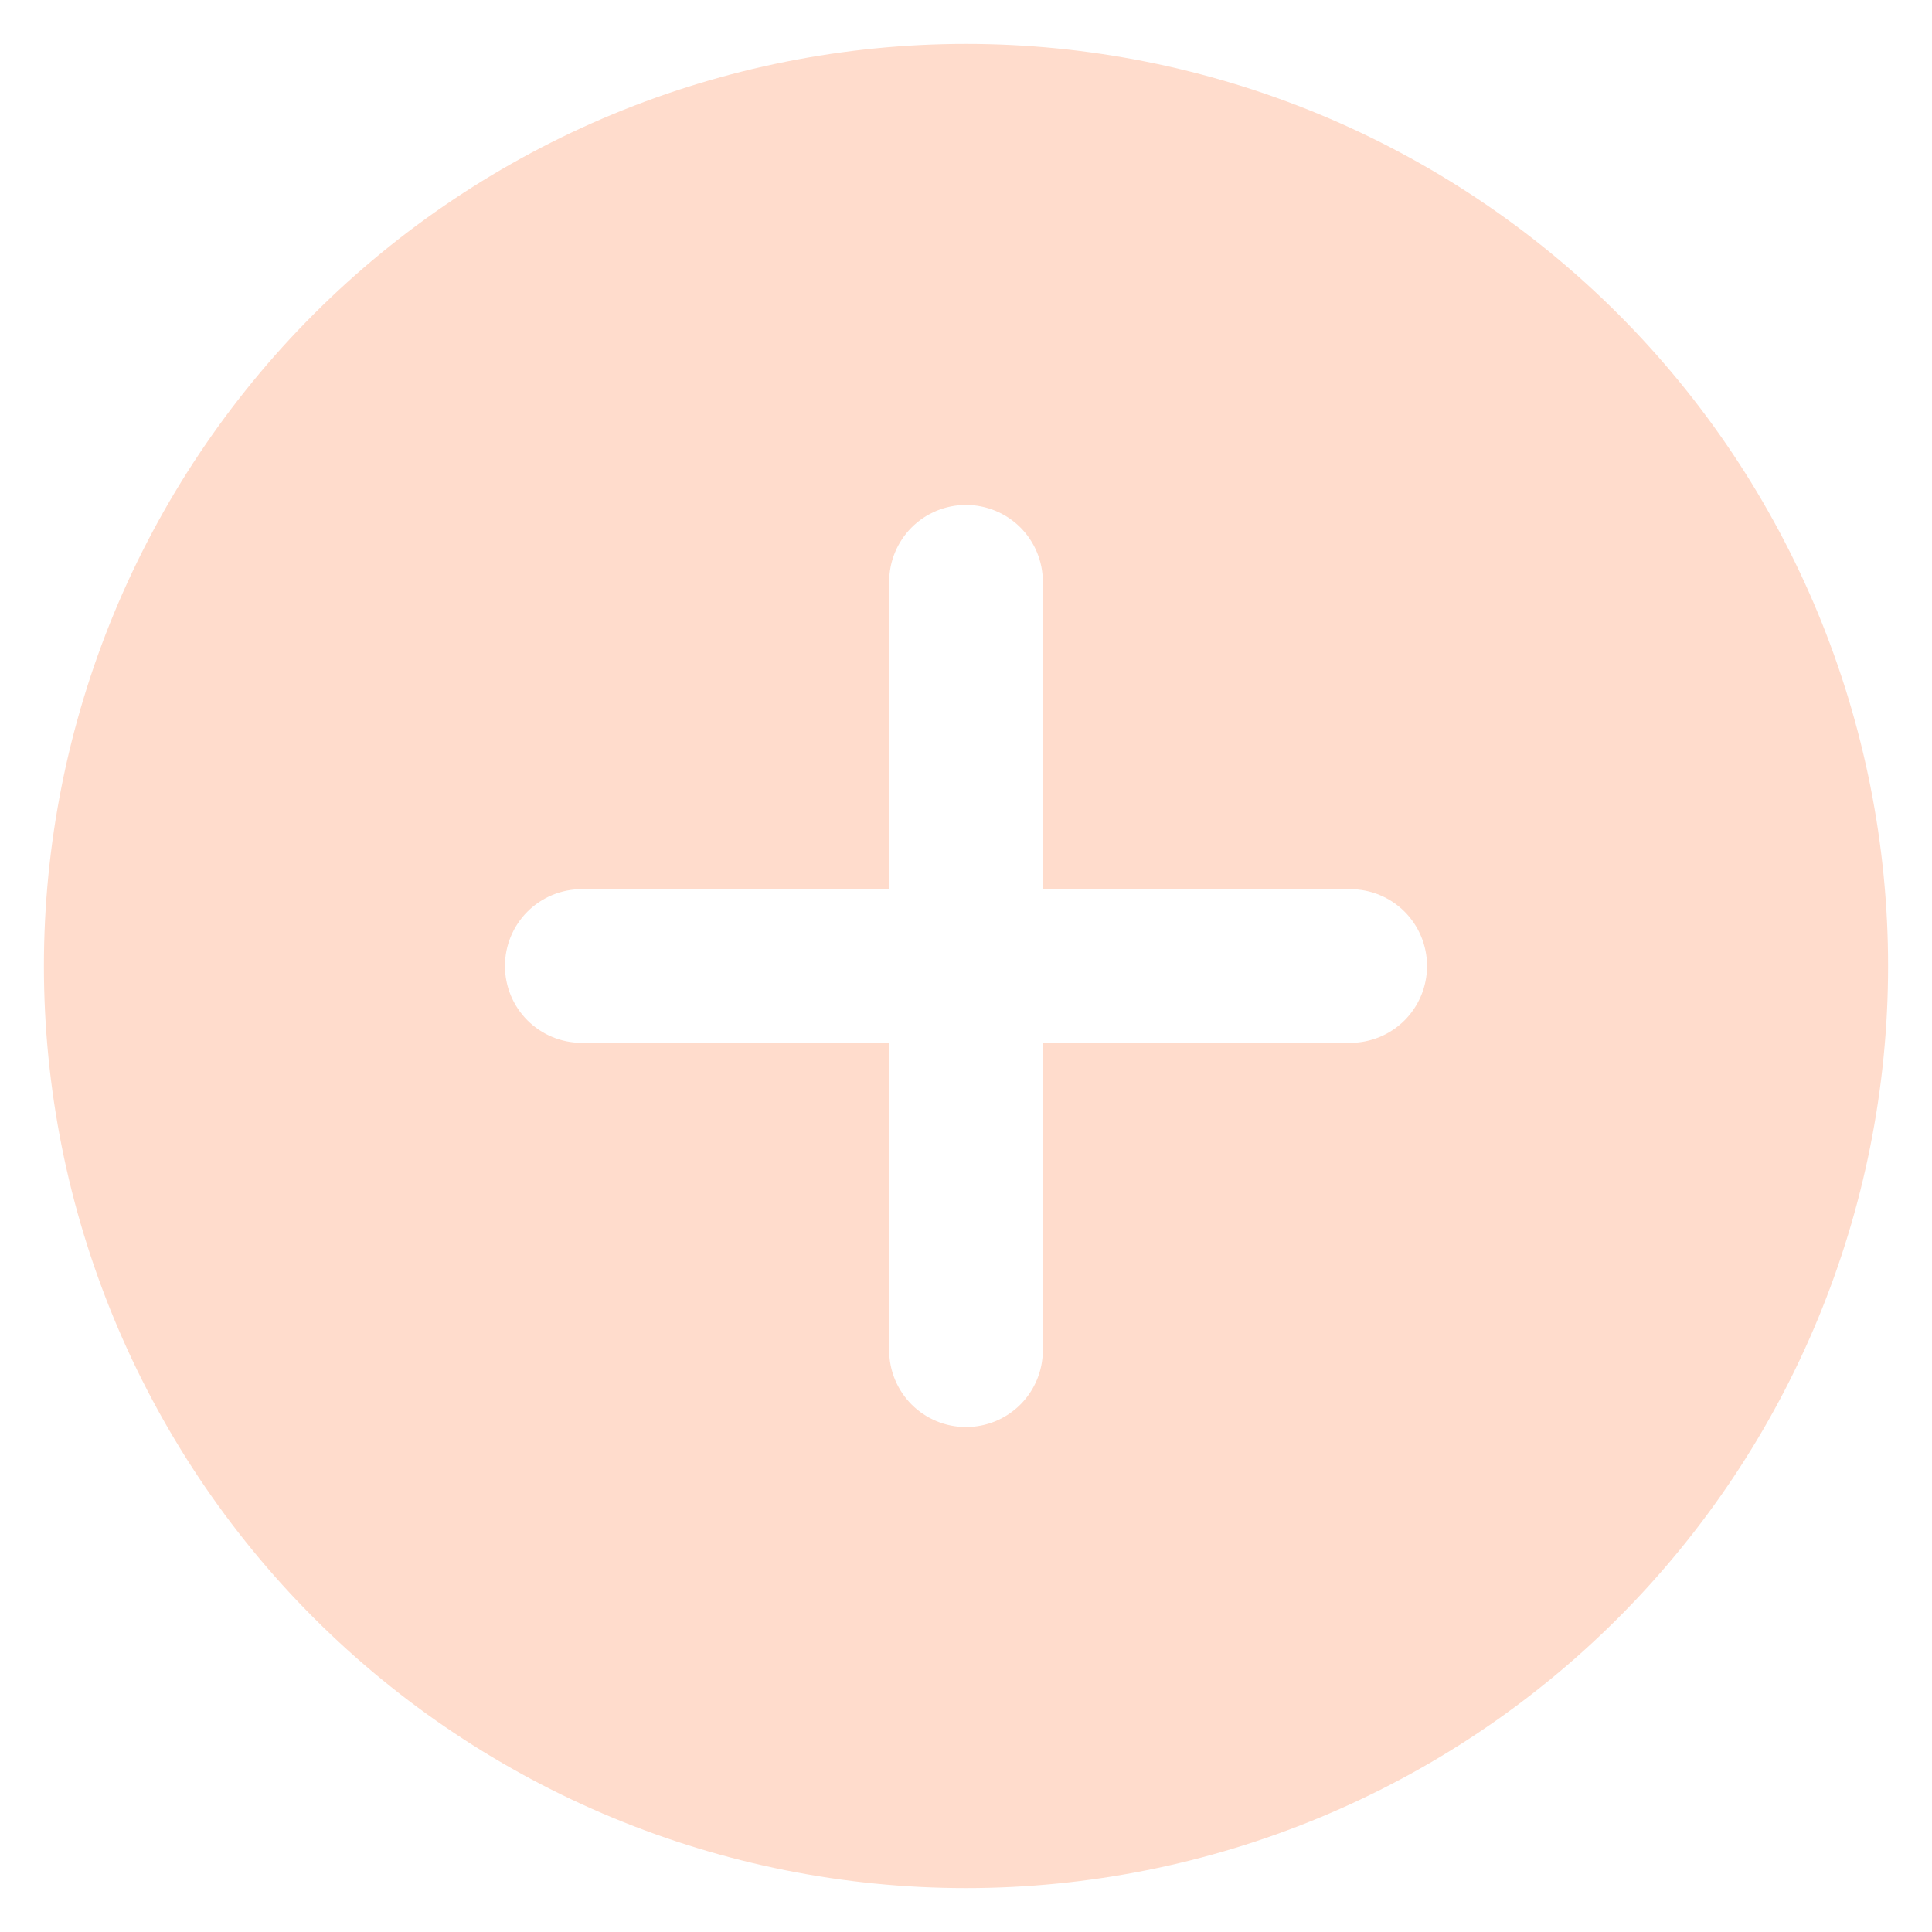 <svg width="22" height="22" viewBox="0 0 22 22" fill="none" xmlns="http://www.w3.org/2000/svg">
<path d="M0.5 11C0.5 9.621 0.772 8.256 1.299 6.982C1.827 5.708 2.6 4.55 3.575 3.575C4.55 2.6 5.708 1.827 6.982 1.299C8.256 0.772 9.621 0.5 11 0.5C12.379 0.5 13.744 0.772 15.018 1.299C16.292 1.827 17.45 2.6 18.425 3.575C19.4 4.55 20.173 5.708 20.701 6.982C21.228 8.256 21.5 9.621 21.5 11C21.5 13.785 20.394 16.456 18.425 18.425C16.456 20.394 13.785 21.5 11 21.5C8.215 21.5 5.545 20.394 3.575 18.425C1.606 16.456 0.5 13.785 0.5 11ZM11 5.75C10.768 5.75 10.545 5.842 10.381 6.006C10.217 6.17 10.125 6.393 10.125 6.625V10.125H6.625C6.393 10.125 6.17 10.217 6.006 10.381C5.842 10.545 5.75 10.768 5.75 11C5.75 11.232 5.842 11.455 6.006 11.619C6.17 11.783 6.393 11.875 6.625 11.875H10.125V15.375C10.125 15.607 10.217 15.83 10.381 15.994C10.545 16.158 10.768 16.25 11 16.25C11.232 16.25 11.455 16.158 11.619 15.994C11.783 15.83 11.875 15.607 11.875 15.375V11.875H15.375C15.607 11.875 15.83 11.783 15.994 11.619C16.158 11.455 16.25 11.232 16.25 11C16.25 10.768 16.158 10.545 15.994 10.381C15.83 10.217 15.607 10.125 15.375 10.125H11.875V6.625C11.875 6.393 11.783 6.17 11.619 6.006C11.455 5.842 11.232 5.75 11 5.75Z" fill="#FFDCCC"/>
</svg>
